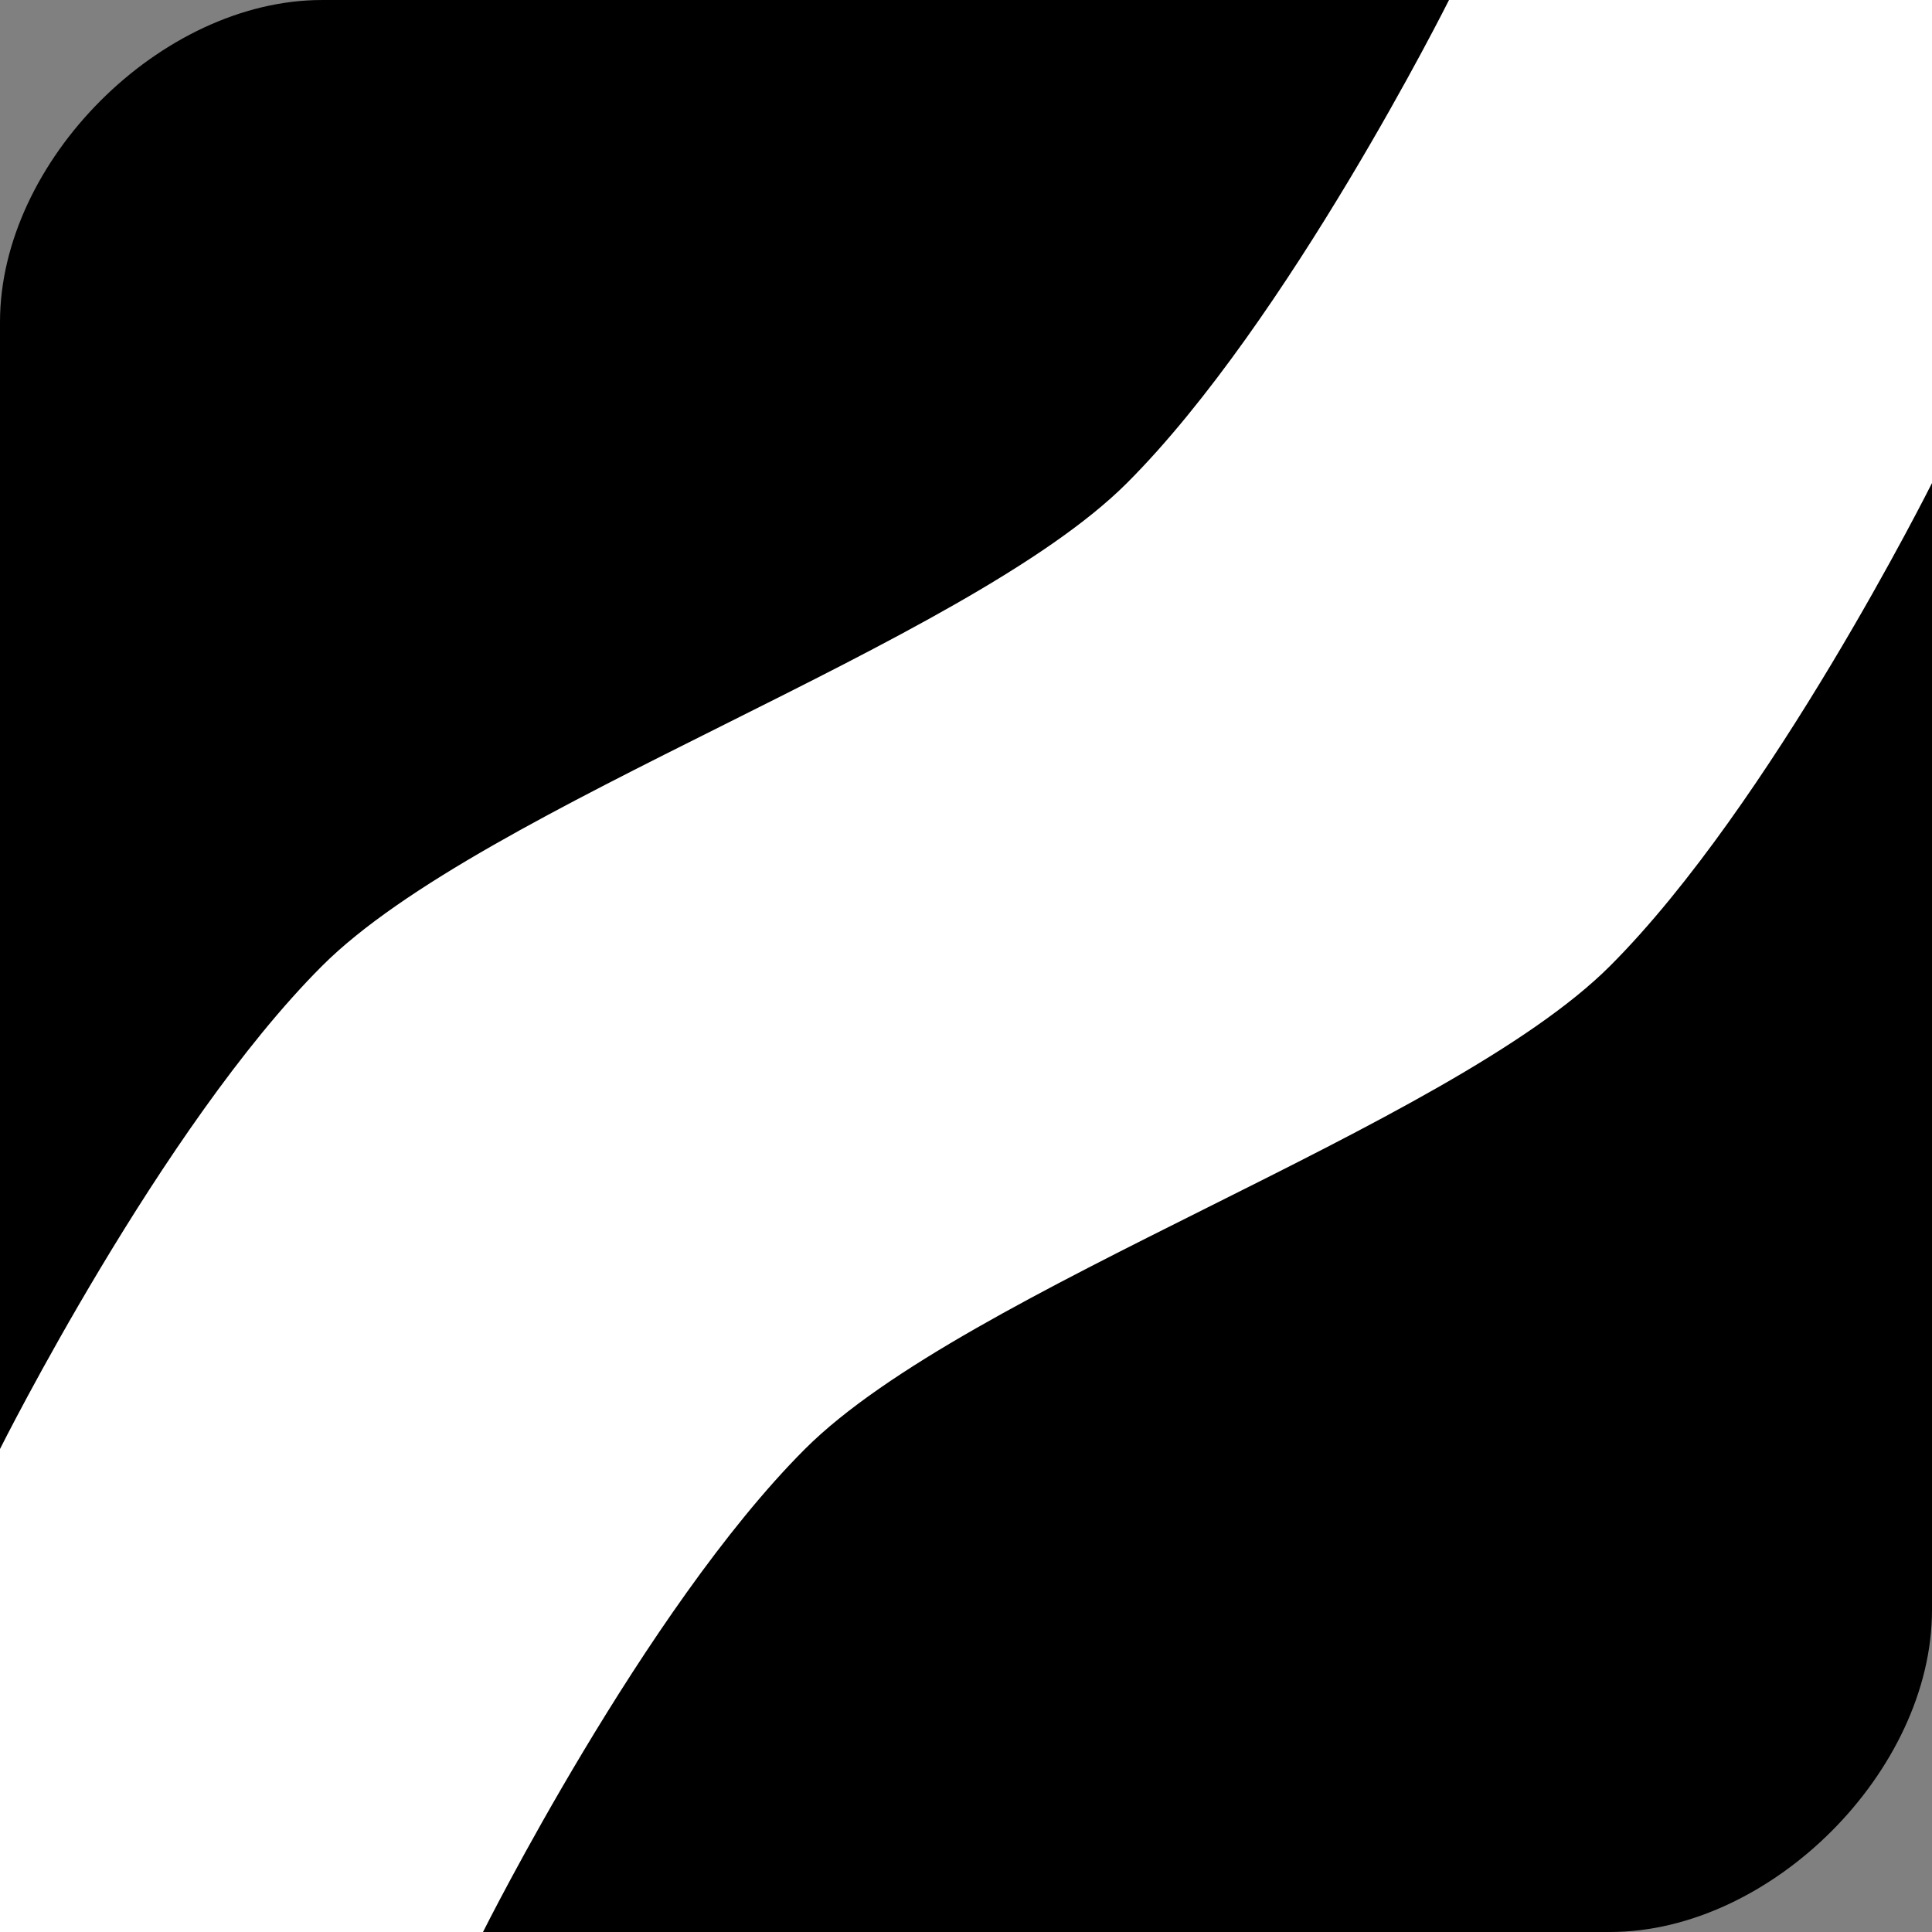 <?xml version="1.0" encoding="UTF-8" standalone="no"?>
<!-- Created with Inkscape (http://www.inkscape.org/) -->

<svg
   xmlns:dc="http://purl.org/dc/elements/1.1/"
   xmlns:cc="http://creativecommons.org/ns#"
   xmlns:rdf="http://www.w3.org/1999/02/22-rdf-syntax-ns#"
   xmlns:svg="http://www.w3.org/2000/svg"
   xmlns="http://www.w3.org/2000/svg"
   xmlns:sodipodi="http://sodipodi.sourceforge.net/DTD/sodipodi-0.dtd"
   xmlns:inkscape="http://www.inkscape.org/namespaces/inkscape"
   width="64"
   height="64"
   id="svg2"
   inkscape:label="Pozadí"
   version="1.1"
   inkscape:version="0.48.3.1 r9886"
   sodipodi:docname="logo_bw_final.svg">
  <rect width="100%" height="100%" fill="#808080" stroke="none"/>
  <defs
     id="defs3" />
  <sodipodi:namedview
     id="base"
     pagecolor="#ffffff"
     bordercolor="#666666"
     borderopacity="1.0"
     inkscape:pageopacity="0.0"
     inkscape:pageshadow="2"
     inkscape:zoom="5.6"
     inkscape:cx="-8.2688636"
     inkscape:cy="23.928906"
     inkscape:document-units="px"
     inkscape:current-layer="layer1"
     showgrid="true"
     inkscape:window-width="1600"
     inkscape:window-height="1147"
     inkscape:window-x="0"
     inkscape:window-y="0"
     inkscape:window-maximized="1">
    <inkscape:grid
       type="xygrid"
       id="grid2984"
       empspacing="4"
       visible="true"
       enabled="true"
       snapvisiblegridlinesonly="true"
       spacingx="5.333px"
       spacingy="5.333px" />
  </sodipodi:namedview>
  <g
     inkscape:label="Vrstva 1"
     inkscape:groupmode="layer"
     id="layer1"
     transform="translate(0,-988.362)">
    <path
       style="fill:#bff000;fill-opacity:0;stroke:none"
       d="m 10.667,1013.251 14.222,0 0,-14.222 14.222,0 0,14.222 14.222,0 0,14.222 -14.222,0 0,14.222 -14.222,0 0,-14.222 -14.222,0 z"
       id="path2988"
       inkscape:connector-curvature="0" />
    <path
       style="fill:#000000;fill-opacity:1;stroke:none"
       d="M 10.667,4e-4 C 5.333,4e-4 0,5.334 0,10.667 L 0,64 53.333,64 c 5.333,0 10.667,-5.333 10.667,-10.667 l 0,-53.333 z"
       id="path4349"
       inkscape:connector-curvature="0"
       transform="translate(0,988.362)"
       sodipodi:nodetypes="sscsscs" />
    <path
       style="fill:#ffffff;fill-opacity:1;stroke:none"
       d="m 0,48 c 0,0 5.333,-10.667 10.667,-16 C 16,26.667 32,21.334 37.333,16 42.666,10.667 48,4e-4 48,4e-4 l 16,0 0,16 c 0,0 -5.333,10.667 -10.667,16 C 48,37.334 32,42.667 26.666,48 21.333,53.333 16,64 16,64 L 0,64 z"
       id="path4351"
       inkscape:connector-curvature="0"
       transform="translate(0,988.362)"
       sodipodi:nodetypes="czzccczzccc" />
  </g>
</svg>
